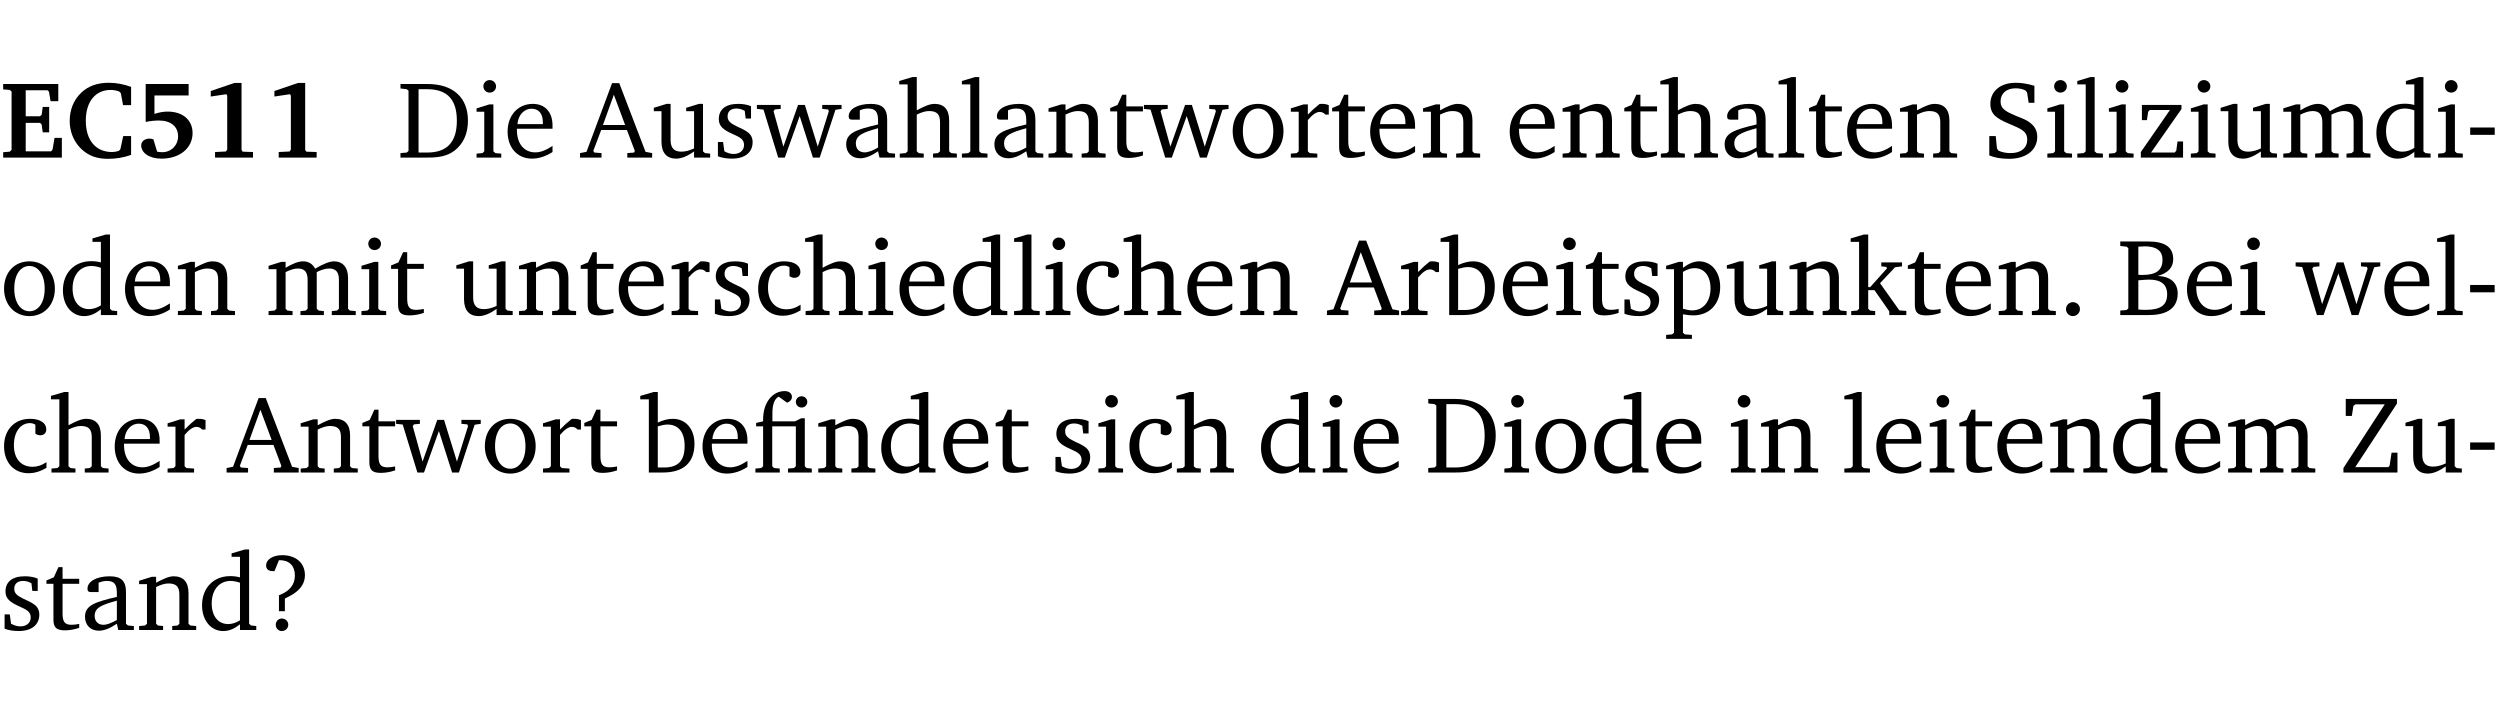 <?xml version="1.0" encoding="UTF-8" standalone="no"?>
<svg
   width="218.27pt"
   height="63.08pt"
   viewBox="0 0 218.27 63.08"
   version="1.2"
   id="svg435"
   sodipodi:docname="84a90f0ff381.pdf"
   xmlns:inkscape="http://www.inkscape.org/namespaces/inkscape"
   xmlns:sodipodi="http://sodipodi.sourceforge.net/DTD/sodipodi-0.dtd"
   xmlns:xlink="http://www.w3.org/1999/xlink"
   xmlns="http://www.w3.org/2000/svg"
   xmlns:svg="http://www.w3.org/2000/svg">
  <sodipodi:namedview
     id="namedview437"
     pagecolor="#ffffff"
     bordercolor="#000000"
     borderopacity="0.25"
     inkscape:showpageshadow="2"
     inkscape:pageopacity="0.0"
     inkscape:pagecheckerboard="0"
     inkscape:deskcolor="#d1d1d1"
     inkscape:document-units="pt" />
  <defs
     id="defs106">
    <g
       id="g104">
      <symbol
         overflow="visible"
         id="glyph0-0">
        <path
           style="stroke:none"
           d=""
           id="path2" />
      </symbol>
      <symbol
         overflow="visible"
         id="glyph0-1">
        <path
           style="stroke:none"
           d="m 0.281,0 h 5.125 V -1.719 H 4.766 l -0.172,1.016 -0.125,0.156 H 2.25 V -3.031 H 3.5 l 0.141,0.141 0.094,0.688 h 0.562 v -2.219 h -0.562 l -0.094,0.688 L 3.5,-3.609 H 2.25 V -5.875 h 1.906 l 0.125,0.125 0.141,0.828 H 5.094 v -1.5 h -4.812 v 0.469 l 0.578,0.047 0.156,0.141 v 5.094 l -0.156,0.156 -0.578,0.047 z m 0,0"
           id="path5" />
      </symbol>
      <symbol
         overflow="visible"
         id="glyph0-2">
        <path
           style="stroke:none"
           d="M 5.75,-0.234 V -1.875 H 5.062 l -0.25,1.156 -0.141,0.141 c -0.219,0.062 -0.422,0.094 -0.578,0.094 -1.422,0 -2.297,-1.016 -2.297,-2.734 0,-1.688 0.859,-2.688 2.172,-2.688 0.25,0 0.5,0.047 0.75,0.141 l 0.141,0.156 0.188,1.031 H 5.75 v -1.594 C 5.109,-6.406 4.453,-6.531 3.797,-6.531 c -1,0 -1.812,0.297 -2.406,0.875 -0.656,0.625 -1,1.484 -1,2.453 0,1.219 0.594,2.297 1.594,2.891 0.469,0.281 1.062,0.422 1.75,0.422 C 4.438,0.109 5.109,0 5.75,-0.234 Z m 0,0"
           id="path8" />
      </symbol>
      <symbol
         overflow="visible"
         id="glyph0-3">
        <path
           style="stroke:none"
           d="m 0.922,-6.422 v 3.312 c 0.375,-0.078 0.766,-0.125 1.156,-0.125 1.047,0 1.672,0.531 1.672,1.375 0,0.797 -0.609,1.391 -1.375,1.391 -0.156,0 -0.297,-0.016 -0.453,-0.047 L 1.594,-1.594 c -0.125,-0.047 -0.25,-0.062 -0.344,-0.062 -0.438,0 -0.719,0.266 -0.719,0.594 0,0.625 0.672,1.156 1.766,1.156 1.641,0 2.719,-0.953 2.719,-2.234 0,-1.125 -0.844,-1.875 -2.172,-1.875 -0.359,0 -0.734,0.062 -1.156,0.203 v -1.609 h 2.984 v -1 z m 0,0"
           id="path11" />
      </symbol>
      <symbol
         overflow="visible"
         id="glyph0-4">
        <path
           style="stroke:none"
           d="m 3.109,-6.516 -2.062,0.703 v 0.484 l 1.359,-0.203 0.078,0.125 v 4.703 L 2.375,-0.531 1.422,-0.484 V 0 h 3.312 v -0.484 l -0.906,-0.031 -0.094,-0.156 v -5.844 z m 0,0"
           id="path14" />
      </symbol>
      <symbol
         overflow="visible"
         id="glyph1-0">
        <path
           style="stroke:none"
           d=""
           id="path17" />
      </symbol>
      <symbol
         overflow="visible"
         id="glyph1-1">
        <path
           style="stroke:none"
           d="M 2.672,-6.422 H 0.312 v 0.391 l 0.547,0.062 0.156,0.125 v 5.266 L 0.859,-0.438 0.312,-0.391 V 0 h 2.359 c 0.969,0 1.688,-0.109 2.344,-0.594 0.781,-0.594 1.188,-1.484 1.188,-2.625 0,-2 -1.266,-3.203 -3.531,-3.203 z m -0.781,0.453 h 0.75 c 1.75,0 2.594,0.891 2.594,2.75 0,1.859 -0.844,2.781 -2.594,2.781 h -0.75 z m 0,0"
           id="path20" />
      </symbol>
      <symbol
         overflow="visible"
         id="glyph1-2">
        <path
           style="stroke:none"
           d="m 1.469,-6.766 c -0.297,0 -0.547,0.234 -0.547,0.547 0,0.312 0.25,0.547 0.547,0.547 0.312,0 0.562,-0.234 0.562,-0.547 0,-0.297 -0.25,-0.547 -0.562,-0.547 z m -0.031,2.125 -1.109,0.344 V -4 H 1 v 3.453 L 0.844,-0.391 0.328,-0.344 V 0 h 2.156 V -0.344 L 1.969,-0.391 1.797,-0.547 v -4.094 z m 0,0"
           id="path23" />
      </symbol>
      <symbol
         overflow="visible"
         id="glyph1-3">
        <path
           style="stroke:none"
           d="m 4.281,-1.016 c -0.547,0.359 -1.016,0.562 -1.5,0.562 -0.969,0 -1.609,-0.734 -1.609,-1.953 0,-0.031 0,-0.078 0,-0.109 H 4.281 c 0,-0.109 0,-0.203 0,-0.297 0,-1.172 -0.672,-1.875 -1.719,-1.875 -1.281,0 -2.203,0.984 -2.203,2.422 0,1.406 0.859,2.359 2.125,2.359 0.609,0 1.219,-0.203 1.797,-0.578 z M 3.438,-2.922 H 1.219 c 0.062,-0.812 0.609,-1.344 1.219,-1.344 0.641,0 1,0.422 1,1.203 0,0.047 0,0.094 0,0.141 z m 0,0"
           id="path26" />
      </symbol>
      <symbol
         overflow="visible"
         id="glyph1-4">
        <path
           style="stroke:none"
           d="m 2.719,-6.5 -2.234,6 -0.562,0.109 V 0 h 1.875 v -0.391 l -0.625,-0.047 -0.094,-0.141 0.688,-1.828 h 2.25 l 0.688,1.828 -0.062,0.141 -0.594,0.047 V 0 H 6.219 V -0.391 L 5.641,-0.5 3.344,-6.5 Z M 2.875,-5.484 3.859,-2.844 h -1.938 z m 0,0"
           id="path29" />
      </symbol>
      <symbol
         overflow="visible"
         id="glyph1-5">
        <path
           style="stroke:none"
           d="M 1.359,-4.688 0.25,-4.344 v 0.297 H 0.922 V -1.375 c 0,0.969 0.469,1.469 1.281,1.469 0.469,0 0.984,-0.219 1.562,-0.625 V 0 h 1.406 V -0.344 L 4.719,-0.391 4.547,-0.547 V -4.688 H 4.188 l -1.109,0.344 v 0.297 h 0.688 v 3.25 C 3.359,-0.609 3,-0.516 2.656,-0.516 c -0.641,0 -0.938,-0.328 -0.938,-1.016 V -4.688 Z m 0,0"
           id="path32" />
      </symbol>
      <symbol
         overflow="visible"
         id="glyph1-6">
        <path
           style="stroke:none"
           d="M 3.297,-4.484 C 2.969,-4.625 2.594,-4.688 2.172,-4.688 c -1.094,0 -1.688,0.484 -1.688,1.328 0,0.641 0.422,0.953 1.234,1.312 0.625,0.281 0.969,0.453 0.969,0.953 0,0.453 -0.344,0.781 -0.906,0.781 -0.266,0 -0.531,-0.078 -0.812,-0.234 l -0.109,-0.812 H 0.406 v 1.25 c 0.328,0.125 0.75,0.203 1.234,0.203 1.125,0 1.797,-0.547 1.797,-1.438 0,-0.359 -0.141,-0.641 -0.375,-0.828 -0.312,-0.25 -0.672,-0.391 -1,-0.547 C 1.516,-2.984 1.25,-3.188 1.25,-3.594 c 0,-0.438 0.281,-0.688 0.781,-0.688 0.234,0 0.469,0.062 0.719,0.203 l 0.078,0.672 h 0.469 z m 0,0"
           id="path35" />
      </symbol>
      <symbol
         overflow="visible"
         id="glyph1-7">
        <path
           style="stroke:none"
           d="M -0.016,-4.594 V -4.25 L 0.562,-4.188 1.844,0 H 2.422 L 3.719,-3.625 4.875,0 H 5.469 L 6.844,-4.172 7.375,-4.25 V -4.594 H 5.688 V -4.25 l 0.516,0.047 0.062,0.156 -0.969,3.094 -1.125,-3.641 H 3.578 L 2.297,-0.953 1.438,-4.047 1.547,-4.203 2.062,-4.25 v -0.344 z m 0,0"
           id="path38" />
      </symbol>
      <symbol
         overflow="visible"
         id="glyph1-8">
        <path
           style="stroke:none"
           d="M 3.188,-0.547 3.312,0 H 4.672 V -0.344 L 4.156,-0.391 3.984,-0.547 V -3.312 c 0,-0.969 -0.422,-1.375 -1.422,-1.375 -1.203,0 -1.938,0.484 -1.938,1.078 0,0.219 0.078,0.297 0.297,0.297 H 1.594 V -4.125 c 0.25,-0.109 0.484,-0.156 0.719,-0.156 0.688,0 0.875,0.328 0.875,1.078 v 0.312 C 1.281,-2.438 0.406,-2.156 0.406,-1.156 c 0,0.719 0.469,1.219 1.219,1.219 0.453,0 0.969,-0.203 1.562,-0.609 z m 0,-0.328 C 2.719,-0.609 2.328,-0.453 2.016,-0.453 1.531,-0.453 1.25,-0.766 1.25,-1.234 1.25,-1.938 1.844,-2.188 3.188,-2.562 Z m 0,0"
           id="path41" />
      </symbol>
      <symbol
         overflow="visible"
         id="glyph1-9">
        <path
           style="stroke:none"
           d="M 1.344,-7.031 0.188,-6.688 v 0.297 h 0.734 v 5.844 L 0.75,-0.391 0.234,-0.344 V 0 h 2.094 V -0.344 L 1.891,-0.391 1.719,-0.547 V -3.75 c 0.406,-0.203 0.766,-0.312 1.062,-0.312 0.703,0 0.969,0.281 0.969,0.984 v 2.531 l -0.172,0.156 -0.438,0.047 V 0 H 5.219 v -0.344 l -0.5,-0.047 -0.172,-0.156 v -2.688 c 0,-0.969 -0.453,-1.453 -1.281,-1.453 -0.422,0 -0.906,0.219 -1.547,0.562 v -2.906 z m 0,0"
           id="path44" />
      </symbol>
      <symbol
         overflow="visible"
         id="glyph1-10">
        <path
           style="stroke:none"
           d="M 0.266,0 H 2.5 V -0.344 L 1.953,-0.391 1.781,-0.547 V -7.031 H 1.422 l -1.156,0.344 v 0.297 H 1 v 5.844 l -0.172,0.156 -0.562,0.047 z m 0,0"
           id="path47" />
      </symbol>
      <symbol
         overflow="visible"
         id="glyph1-11">
        <path
           style="stroke:none"
           d="M 0.281,0 H 2.375 V -0.344 L 1.922,-0.391 1.766,-0.547 V -3.75 c 0.406,-0.203 0.766,-0.312 1.062,-0.312 0.703,0 0.969,0.281 0.969,0.984 v 2.531 l -0.156,0.156 -0.469,0.047 V 0 h 2.094 V -0.344 L 4.75,-0.391 4.594,-0.547 v -2.688 c 0,-0.969 -0.469,-1.453 -1.297,-1.453 -0.406,0 -0.891,0.219 -1.531,0.562 v -0.516 h -0.375 L 0.281,-4.297 V -4 h 0.688 v 3.453 L 0.797,-0.391 0.281,-0.344 Z m 0,0"
           id="path50" />
      </symbol>
      <symbol
         overflow="visible"
         id="glyph1-12">
        <path
           style="stroke:none"
           d="m 0.844,-4.031 v 3.094 c 0,0.672 0.203,0.969 1,0.969 0.359,0 0.797,-0.062 1.25,-0.219 v -0.344 c -0.219,0.047 -0.438,0.078 -0.672,0.078 -0.656,0 -0.781,-0.328 -0.781,-1.047 V -4.031 H 3.094 v -0.438 H 1.641 V -5.484 H 1.281 L 0.875,-4.594 0.234,-4.328 v 0.297 z m 0,0"
           id="path53" />
      </symbol>
      <symbol
         overflow="visible"
         id="glyph1-13">
        <path
           style="stroke:none"
           d="m 2.578,-4.688 c -1.297,0 -2.219,0.953 -2.219,2.391 0,1.406 0.938,2.391 2.219,2.391 1.281,0 2.219,-0.984 2.219,-2.391 0,-1.422 -0.938,-2.391 -2.219,-2.391 z m 0,0.406 c 0.766,0 1.328,0.75 1.328,1.984 0,1.234 -0.562,1.969 -1.328,1.969 -0.766,0 -1.328,-0.75 -1.328,-1.969 0,-1.25 0.547,-1.984 1.328,-1.984 z m 0,0"
           id="path56" />
      </symbol>
      <symbol
         overflow="visible"
         id="glyph1-14">
        <path
           style="stroke:none"
           d="m 0.281,0 h 2.312 V -0.344 L 1.922,-0.391 1.766,-0.547 V -3.281 c 0.391,-0.453 0.719,-0.703 1.031,-0.703 0.203,0 0.375,0.078 0.5,0.234 H 3.594 V -4.578 C 3.391,-4.656 3.219,-4.688 3.016,-4.688 c -0.078,0 -0.156,0 -0.234,0.016 C 2.438,-4.406 2.094,-4.094 1.766,-3.75 v -0.891 h -0.375 L 0.281,-4.297 V -4 h 0.688 v 3.453 L 0.797,-0.391 0.281,-0.344 Z m 0,0"
           id="path59" />
      </symbol>
      <symbol
         overflow="visible"
         id="glyph1-15">
        <path
           style="stroke:none"
           d="m 0.578,-0.188 c 0.438,0.188 1.031,0.297 1.719,0.297 1.531,0 2.469,-0.781 2.469,-1.922 0,-0.422 -0.141,-0.766 -0.422,-1.047 -0.438,-0.438 -0.953,-0.578 -1.438,-0.781 -0.875,-0.375 -1.344,-0.609 -1.344,-1.25 0,-0.703 0.5,-1.156 1.312,-1.156 0.328,0 0.609,0.062 0.859,0.188 L 3.875,-5.688 4.016,-4.781 h 0.5 V -6.266 C 3.953,-6.438 3.406,-6.531 2.891,-6.531 c -1.359,0 -2.219,0.75 -2.219,1.844 0,0.922 0.562,1.281 1.625,1.734 1.047,0.453 1.594,0.625 1.594,1.406 0,0.672 -0.516,1.156 -1.438,1.156 -0.438,0 -0.797,-0.078 -1.078,-0.219 L 1.25,-0.781 1.141,-1.875 h -0.562 z m 0,0"
           id="path62" />
      </symbol>
      <symbol
         overflow="visible"
         id="glyph1-16">
        <path
           style="stroke:none"
           d="M 0.438,0 H 4.125 V -1.406 H 3.641 L 3.531,-0.594 3.391,-0.438 h -2.062 l 2.656,-3.797 V -4.594 H 0.531 v 1.328 h 0.438 L 1.078,-4 1.219,-4.156 H 2.984 L 0.438,-0.484 Z m 0,0"
           id="path65" />
      </symbol>
      <symbol
         overflow="visible"
         id="glyph1-17">
        <path
           style="stroke:none"
           d="M 4.344,-4.047 C 4.125,-4.469 3.766,-4.688 3.297,-4.688 c -0.406,0 -0.906,0.188 -1.531,0.562 v -0.516 h -0.375 L 0.281,-4.297 V -4 h 0.688 v 3.453 L 0.797,-0.391 0.281,-0.344 V 0 H 2.375 V -0.344 L 1.922,-0.391 1.766,-0.547 V -3.75 C 2.188,-3.953 2.531,-4.062 2.844,-4.062 c 0.578,0 0.844,0.312 0.844,0.984 v 2.531 L 3.531,-0.391 3.062,-0.344 V 0 H 5.109 V -0.344 L 4.656,-0.391 4.484,-0.547 V -3.75 c 0.406,-0.203 0.781,-0.312 1.078,-0.312 0.594,0 0.859,0.312 0.859,0.984 v 2.531 L 6.25,-0.391 5.797,-0.344 V 0 h 2.094 V -0.344 L 7.375,-0.391 7.219,-0.547 v -2.688 c 0,-0.953 -0.484,-1.453 -1.234,-1.453 -0.375,0 -0.922,0.219 -1.641,0.641 z m 0,0"
           id="path68" />
      </symbol>
      <symbol
         overflow="visible"
         id="glyph1-18">
        <path
           style="stroke:none"
           d="M 3.656,-6.391 V -4.594 C 3.359,-4.672 3.078,-4.703 2.812,-4.703 c -1.453,0 -2.469,1.016 -2.469,2.547 0,1.344 0.797,2.25 1.844,2.25 0.531,0 0.984,-0.203 1.469,-0.594 V 0 H 5.078 V -0.344 L 4.625,-0.391 4.453,-0.547 V -7.031 H 4.094 L 2.922,-6.688 v 0.297 z m 0,5.547 C 3.312,-0.625 2.969,-0.516 2.625,-0.516 c -0.859,0 -1.438,-0.672 -1.438,-1.797 0,-1.203 0.672,-1.969 1.641,-1.969 0.219,0 0.516,0.047 0.828,0.156 z m 0,0"
           id="path71" />
      </symbol>
      <symbol
         overflow="visible"
         id="glyph1-19">
        <path
           style="stroke:none"
           d="m 0.453,-2.625 v 0.641 H 2.594 V -2.625 Z m 0,0"
           id="path74" />
      </symbol>
      <symbol
         overflow="visible"
         id="glyph1-20">
        <path
           style="stroke:none"
           d="m 4.062,-0.406 v -0.5 C 3.656,-0.625 3.266,-0.5 2.844,-0.5 c -0.984,0 -1.625,-0.688 -1.625,-1.875 0,-1.203 0.594,-1.938 1.406,-1.938 0.172,0 0.312,0.047 0.469,0.141 v 0.781 C 3.234,-3.297 3.375,-3.25 3.516,-3.25 c 0.328,0 0.531,-0.203 0.531,-0.516 C 4.047,-4.312 3.531,-4.688 2.625,-4.688 c -1.344,0 -2.266,0.953 -2.266,2.391 0,1.406 0.844,2.359 2.141,2.359 0.516,0 1.031,-0.156 1.562,-0.469 z m 0,0"
           id="path77" />
      </symbol>
      <symbol
         overflow="visible"
         id="glyph1-21">
        <path
           style="stroke:none"
           d="M 1.25,-7.031 0.078,-6.688 v 0.297 h 0.75 V 0 h 1.219 C 3.875,0 4.812,-0.875 4.812,-2.516 4.812,-3.812 4.047,-4.688 2.922,-4.688 c -0.422,0 -0.844,0.109 -1.312,0.328 V -7.031 Z M 1.609,-0.438 V -4.031 C 1.938,-4.125 2.219,-4.188 2.453,-4.188 c 0.953,0 1.5,0.656 1.5,1.859 0,1.312 -0.562,1.891 -1.812,1.891 -0.047,0 -0.234,0 -0.531,0 z m 0,0"
           id="path80" />
      </symbol>
      <symbol
         overflow="visible"
         id="glyph1-22">
        <path
           style="stroke:none"
           d="m 0.219,2.078 h 2.25 V 1.734 L 1.859,1.688 1.688,1.547 V -0.062 C 2.047,0 2.344,0.031 2.578,0.031 4,0.031 4.938,-0.953 4.938,-2.453 4.938,-3.797 4.156,-4.688 3.094,-4.688 2.656,-4.688 2.203,-4.5 1.688,-4.125 V -4.641 H 1.328 L 0.219,-4.297 V -4 h 0.688 V 1.547 L 0.734,1.688 0.219,1.734 Z m 1.469,-2.625 v -3.219 c 0.375,-0.219 0.688,-0.328 1.016,-0.328 0.828,0 1.391,0.656 1.391,1.766 0,1.172 -0.656,1.922 -1.594,1.922 -0.219,0 -0.484,-0.047 -0.812,-0.141 z m 0,0"
           id="path83" />
      </symbol>
      <symbol
         overflow="visible"
         id="glyph1-23">
        <path
           style="stroke:none"
           d="m 0.234,0 h 2.094 v -0.344 l -0.438,-0.047 -0.172,-0.156 v -1.625 H 2.266 L 3.562,-0.312 V 0 H 5.047 V -0.359 L 4.438,-0.406 2.75,-2.781 4.062,-4.172 4.672,-4.25 v -0.344 h -1.812 V -4.25 l 0.438,0.047 0.062,0.125 -1.469,1.641 H 1.719 v -4.594 h -0.375 L 0.188,-6.688 v 0.297 h 0.734 v 5.844 L 0.75,-0.391 0.234,-0.344 Z m 0,0"
           id="path86" />
      </symbol>
      <symbol
         overflow="visible"
         id="glyph1-24">
        <path
           style="stroke:none"
           d="M 1.328,-1.125 C 1,-1.125 0.719,-0.859 0.719,-0.516 0.719,-0.172 1,0.094 1.328,0.094 1.656,0.094 1.938,-0.188 1.938,-0.516 1.938,-0.859 1.656,-1.125 1.328,-1.125 Z m 0,0"
           id="path89" />
      </symbol>
      <symbol
         overflow="visible"
         id="glyph1-25">
        <path
           style="stroke:none"
           d="m 0.312,-6.422 v 0.391 l 0.547,0.062 0.156,0.125 v 5.266 L 0.859,-0.438 0.312,-0.391 V 0 h 2.531 c 1.625,0 2.484,-0.672 2.484,-1.875 0,-0.938 -0.641,-1.516 -1.766,-1.531 0.906,-0.25 1.375,-0.734 1.375,-1.469 0,-1.047 -0.719,-1.547 -2.188,-1.547 z m 1.578,2.906 V -5.969 C 2.125,-5.969 2.297,-6 2.422,-6 3.484,-6 4,-5.609 4,-4.828 4,-3.906 3.438,-3.5 2.25,-3.5 c -0.125,0 -0.234,0 -0.359,-0.016 z m 0,3.031 V -3.031 c 0.359,-0.031 0.688,-0.062 0.938,-0.062 1.047,0 1.578,0.422 1.578,1.281 0,0.969 -0.594,1.359 -1.875,1.359 -0.203,0 -0.422,0 -0.641,-0.031 z m 0,0"
           id="path92" />
      </symbol>
      <symbol
         overflow="visible"
         id="glyph1-26">
        <path
           style="stroke:none"
           d="M 3.047,-6.094 C 3.328,-6.203 3.469,-6.375 3.469,-6.609 c 0,-0.297 -0.25,-0.5 -0.641,-0.5 -1.016,0 -1.875,0.953 -1.875,2.484 0,0.047 0,0.109 0,0.156 L 0.344,-4.328 v 0.297 h 0.609 v 3.484 l -0.172,0.156 -0.5,0.047 V 0 h 2.125 v -0.344 l -0.5,-0.047 L 1.75,-0.547 V -4.031 h 2.062 v 3.484 L 3.641,-0.391 3.125,-0.344 V 0 H 5.203 V -0.344 L 4.75,-0.391 4.594,-0.547 v -4.188 H 4.281 L 3.734,-4.469 h -1.969 v -0.703 c 0,-0.766 0.172,-1.25 0.547,-1.453 z M 3.812,-6.172 c 0,0.281 0.219,0.5 0.5,0.5 0.281,0 0.5,-0.219 0.5,-0.5 0,-0.266 -0.219,-0.484 -0.5,-0.484 -0.281,0 -0.5,0.219 -0.5,0.484 z m 0,0"
           id="path95" />
      </symbol>
      <symbol
         overflow="visible"
         id="glyph1-27">
        <path
           style="stroke:none"
           d="M 0.641,-6.422 V -4.938 h 0.531 L 1.312,-5.828 1.5,-5.953 H 4.047 L 0.438,-0.391 V 0 H 5.156 V -1.734 H 4.641 L 4.469,-0.594 4.359,-0.469 H 1.469 l 3.641,-5.547 v -0.406 z m 0,0"
           id="path98" />
      </symbol>
      <symbol
         overflow="visible"
         id="glyph1-28">
        <path
           style="stroke:none"
           d="m 2.172,-2.75 c 1.172,-0.516 1.75,-1.156 1.75,-2.047 0,-1.031 -0.766,-1.734 -1.984,-1.734 -0.859,0 -1.406,0.406 -1.406,0.891 0,0.312 0.203,0.5 0.562,0.5 0.062,0 0.125,0 0.172,0 L 1.656,-6.094 c 0.031,0 0.031,0 0.062,0 0.844,0 1.328,0.5 1.328,1.344 0,0.797 -0.469,1.375 -1.391,1.719 v 1.391 H 2.172 Z M 1.906,-1 C 1.609,-1 1.375,-0.766 1.375,-0.453 c 0,0.297 0.234,0.547 0.531,0.547 0.312,0 0.562,-0.25 0.562,-0.547 C 2.469,-0.766 2.219,-1 1.906,-1 Z m 0,0"
           id="path101" />
      </symbol>
    </g>
  </defs>
  <g
     id="surface1"
     transform="translate(-46.777,-104.995)">
    <path
       style="fill:none;stroke:#000000;stroke-width:0.01;stroke-linecap:butt;stroke-linejoin:miter;stroke-miterlimit:10;stroke-opacity:0.01"
       d="M 3.4375e-4,-0.001 H 218.27"
       transform="matrix(1,0,0,-1,46.777,104.999)"
       id="path108" />
    <g
       style="fill:#000000;fill-opacity:1"
       id="g120">
      <use
         xlink:href="#glyph0-1"
         x="46.772"
         y="118.752"
         id="use110" />
      <use
         xlink:href="#glyph0-2"
         x="52.472"
         y="118.752"
         id="use112" />
      <use
         xlink:href="#glyph0-3"
         x="58.574"
         y="118.752"
         id="use114" />
      <use
         xlink:href="#glyph0-4"
         x="64.131"
         y="118.752"
         id="use116" />
      <use
         xlink:href="#glyph0-4"
         x="69.688"
         y="118.752"
         id="use118" />
    </g>
    <g
       style="fill:#000000;fill-opacity:1"
       id="g128">
      <use
         xlink:href="#glyph1-1"
         x="81.429"
         y="118.752"
         id="use122" />
      <use
         xlink:href="#glyph1-2"
         x="88.057"
         y="118.752"
         id="use124" />
      <use
         xlink:href="#glyph1-3"
         x="90.735"
         y="118.752"
         id="use126" />
    </g>
    <g
       style="fill:#000000;fill-opacity:1"
       id="g162">
      <use
         xlink:href="#glyph1-4"
         x="97.497"
         y="118.752"
         id="use130" />
      <use
         xlink:href="#glyph1-5"
         x="103.608"
         y="118.752"
         id="use132" />
      <use
         xlink:href="#glyph1-6"
         x="109.05"
         y="118.752"
         id="use134" />
      <use
         xlink:href="#glyph1-7"
         x="112.876"
         y="118.752"
         id="use136" />
      <use
         xlink:href="#glyph1-8"
         x="120.25"
         y="118.752"
         id="use138" />
      <use
         xlink:href="#glyph1-9"
         x="125.099"
         y="118.752"
         id="use140" />
      <use
         xlink:href="#glyph1-10"
         x="130.493"
         y="118.752"
         id="use142" />
      <use
         xlink:href="#glyph1-8"
         x="133.19"
         y="118.752"
         id="use144" />
      <use
         xlink:href="#glyph1-11"
         x="138.04"
         y="118.752"
         id="use146" />
      <use
         xlink:href="#glyph1-12"
         x="143.472"
         y="118.752"
         id="use148" />
      <use
         xlink:href="#glyph1-7"
         x="146.666"
         y="118.752"
         id="use150" />
      <use
         xlink:href="#glyph1-13"
         x="154.04"
         y="118.752"
         id="use152" />
      <use
         xlink:href="#glyph1-14"
         x="159.196"
         y="118.752"
         id="use154" />
      <use
         xlink:href="#glyph1-12"
         x="162.849"
         y="118.752"
         id="use156" />
      <use
         xlink:href="#glyph1-3"
         x="166.043"
         y="118.752"
         id="use158" />
      <use
         xlink:href="#glyph1-11"
         x="170.739"
         y="118.752"
         id="use160" />
    </g>
    <g
       style="fill:#000000;fill-opacity:1"
       id="g182">
      <use
         xlink:href="#glyph1-3"
         x="178.228"
         y="118.752"
         id="use164" />
      <use
         xlink:href="#glyph1-11"
         x="182.924"
         y="118.752"
         id="use166" />
      <use
         xlink:href="#glyph1-12"
         x="188.357"
         y="118.752"
         id="use168" />
      <use
         xlink:href="#glyph1-9"
         x="191.551"
         y="118.752"
         id="use170" />
      <use
         xlink:href="#glyph1-8"
         x="196.945"
         y="118.752"
         id="use172" />
      <use
         xlink:href="#glyph1-10"
         x="201.794"
         y="118.752"
         id="use174" />
      <use
         xlink:href="#glyph1-12"
         x="204.492"
         y="118.752"
         id="use176" />
      <use
         xlink:href="#glyph1-3"
         x="207.686"
         y="118.752"
         id="use178" />
      <use
         xlink:href="#glyph1-11"
         x="212.382"
         y="118.752"
         id="use180" />
    </g>
    <g
       style="fill:#000000;fill-opacity:1"
       id="g206">
      <use
         xlink:href="#glyph1-15"
         x="219.88"
         y="118.752"
         id="use184" />
      <use
         xlink:href="#glyph1-2"
         x="225.198"
         y="118.752"
         id="use186" />
      <use
         xlink:href="#glyph1-10"
         x="227.876"
         y="118.752"
         id="use188" />
      <use
         xlink:href="#glyph1-2"
         x="230.573"
         y="118.752"
         id="use190" />
      <use
         xlink:href="#glyph1-16"
         x="233.251"
         y="118.752"
         id="use192" />
      <use
         xlink:href="#glyph1-2"
         x="237.727"
         y="118.752"
         id="use194" />
      <use
         xlink:href="#glyph1-5"
         x="240.405"
         y="118.752"
         id="use196" />
      <use
         xlink:href="#glyph1-17"
         x="245.847"
         y="118.752"
         id="use198" />
      <use
         xlink:href="#glyph1-18"
         x="253.91"
         y="118.752"
         id="use200" />
      <use
         xlink:href="#glyph1-2"
         x="259.314"
         y="118.752"
         id="use202" />
      <use
         xlink:href="#glyph1-19"
         x="261.992"
         y="118.752"
         id="use204" />
    </g>
    <g
       style="fill:#000000;fill-opacity:1"
       id="g216">
      <use
         xlink:href="#glyph1-13"
         x="46.772"
         y="132.5"
         id="use208" />
      <use
         xlink:href="#glyph1-18"
         x="51.927"
         y="132.5"
         id="use210" />
      <use
         xlink:href="#glyph1-3"
         x="57.331"
         y="132.5"
         id="use212" />
      <use
         xlink:href="#glyph1-11"
         x="62.027"
         y="132.5"
         id="use214" />
    </g>
    <g
       style="fill:#000000;fill-opacity:1"
       id="g224">
      <use
         xlink:href="#glyph1-17"
         x="69.946"
         y="132.5"
         id="use218" />
      <use
         xlink:href="#glyph1-2"
         x="78.009"
         y="132.5"
         id="use220" />
      <use
         xlink:href="#glyph1-12"
         x="80.687"
         y="132.5"
         id="use222" />
    </g>
    <g
       style="fill:#000000;fill-opacity:1"
       id="g260">
      <use
         xlink:href="#glyph1-5"
         x="86.368"
         y="132.5"
         id="use226" />
      <use
         xlink:href="#glyph1-11"
         x="91.81"
         y="132.5"
         id="use228" />
      <use
         xlink:href="#glyph1-12"
         x="97.242"
         y="132.5"
         id="use230" />
      <use
         xlink:href="#glyph1-3"
         x="100.437"
         y="132.5"
         id="use232" />
      <use
         xlink:href="#glyph1-14"
         x="105.133"
         y="132.5"
         id="use234" />
      <use
         xlink:href="#glyph1-6"
         x="108.786"
         y="132.5"
         id="use236" />
      <use
         xlink:href="#glyph1-20"
         x="112.612"
         y="132.5"
         id="use238" />
      <use
         xlink:href="#glyph1-9"
         x="116.878"
         y="132.5"
         id="use240" />
      <use
         xlink:href="#glyph1-2"
         x="122.272"
         y="132.5"
         id="use242" />
      <use
         xlink:href="#glyph1-3"
         x="124.95"
         y="132.5"
         id="use244" />
      <use
         xlink:href="#glyph1-18"
         x="129.646"
         y="132.5"
         id="use246" />
      <use
         xlink:href="#glyph1-10"
         x="135.05"
         y="132.5"
         id="use248" />
      <use
         xlink:href="#glyph1-2"
         x="137.747"
         y="132.5"
         id="use250" />
      <use
         xlink:href="#glyph1-20"
         x="140.425"
         y="132.5"
         id="use252" />
      <use
         xlink:href="#glyph1-9"
         x="144.69"
         y="132.5"
         id="use254" />
      <use
         xlink:href="#glyph1-3"
         x="150.084"
         y="132.5"
         id="use256" />
      <use
         xlink:href="#glyph1-11"
         x="154.781"
         y="132.5"
         id="use258" />
    </g>
    <g
       style="fill:#000000;fill-opacity:1"
       id="g292">
      <use
         xlink:href="#glyph1-4"
         x="162.709"
         y="132.5"
         id="use262" />
      <use
         xlink:href="#glyph1-14"
         x="168.821"
         y="132.5"
         id="use264" />
      <use
         xlink:href="#glyph1-21"
         x="172.474"
         y="132.5"
         id="use266" />
      <use
         xlink:href="#glyph1-3"
         x="177.629"
         y="132.5"
         id="use268" />
      <use
         xlink:href="#glyph1-2"
         x="182.325"
         y="132.5"
         id="use270" />
      <use
         xlink:href="#glyph1-12"
         x="185.003"
         y="132.5"
         id="use272" />
      <use
         xlink:href="#glyph1-6"
         x="188.198"
         y="132.5"
         id="use274" />
      <use
         xlink:href="#glyph1-22"
         x="192.024"
         y="132.5"
         id="use276" />
      <use
         xlink:href="#glyph1-5"
         x="197.293"
         y="132.5"
         id="use278" />
      <use
         xlink:href="#glyph1-11"
         x="202.735"
         y="132.5"
         id="use280" />
      <use
         xlink:href="#glyph1-23"
         x="208.168"
         y="132.5"
         id="use282" />
      <use
         xlink:href="#glyph1-12"
         x="213.113"
         y="132.5"
         id="use284" />
      <use
         xlink:href="#glyph1-3"
         x="216.307"
         y="132.5"
         id="use286" />
      <use
         xlink:href="#glyph1-11"
         x="221.003"
         y="132.5"
         id="use288" />
      <use
         xlink:href="#glyph1-24"
         x="226.435"
         y="132.5"
         id="use290" />
    </g>
    <g
       style="fill:#000000;fill-opacity:1"
       id="g300">
      <use
         xlink:href="#glyph1-25"
         x="231.581"
         y="132.5"
         id="use294" />
      <use
         xlink:href="#glyph1-3"
         x="237.358"
         y="132.5"
         id="use296" />
      <use
         xlink:href="#glyph1-2"
         x="242.054"
         y="132.5"
         id="use298" />
    </g>
    <g
       style="fill:#000000;fill-opacity:1"
       id="g310">
      <use
         xlink:href="#glyph1-7"
         x="247.219"
         y="132.5"
         id="use302" />
      <use
         xlink:href="#glyph1-3"
         x="254.593"
         y="132.5"
         id="use304" />
      <use
         xlink:href="#glyph1-10"
         x="259.289"
         y="132.5"
         id="use306" />
      <use
         xlink:href="#glyph1-19"
         x="261.986"
         y="132.5"
         id="use308" />
    </g>
    <g
       style="fill:#000000;fill-opacity:1"
       id="g320">
      <use
         xlink:href="#glyph1-20"
         x="46.772"
         y="146.249"
         id="use312" />
      <use
         xlink:href="#glyph1-9"
         x="51.038"
         y="146.249"
         id="use314" />
      <use
         xlink:href="#glyph1-3"
         x="56.432"
         y="146.249"
         id="use316" />
      <use
         xlink:href="#glyph1-14"
         x="61.128"
         y="146.249"
         id="use318" />
    </g>
    <g
       style="fill:#000000;fill-opacity:1"
       id="g336">
      <use
         xlink:href="#glyph1-4"
         x="66.637"
         y="146.249"
         id="use322" />
      <use
         xlink:href="#glyph1-11"
         x="72.748"
         y="146.249"
         id="use324" />
      <use
         xlink:href="#glyph1-12"
         x="78.181"
         y="146.249"
         id="use326" />
      <use
         xlink:href="#glyph1-7"
         x="81.375"
         y="146.249"
         id="use328" />
      <use
         xlink:href="#glyph1-13"
         x="88.749"
         y="146.249"
         id="use330" />
      <use
         xlink:href="#glyph1-14"
         x="93.904"
         y="146.249"
         id="use332" />
      <use
         xlink:href="#glyph1-12"
         x="97.558"
         y="146.249"
         id="use334" />
    </g>
    <g
       style="fill:#000000;fill-opacity:1"
       id="g352">
      <use
         xlink:href="#glyph1-21"
         x="102.598"
         y="146.249"
         id="use338" />
      <use
         xlink:href="#glyph1-3"
         x="107.753"
         y="146.249"
         id="use340" />
      <use
         xlink:href="#glyph1-26"
         x="112.449"
         y="146.249"
         id="use342" />
      <use
         xlink:href="#glyph1-11"
         x="117.939"
         y="146.249"
         id="use344" />
      <use
         xlink:href="#glyph1-18"
         x="123.372"
         y="146.249"
         id="use346" />
      <use
         xlink:href="#glyph1-3"
         x="128.775"
         y="146.249"
         id="use348" />
      <use
         xlink:href="#glyph1-12"
         x="133.471"
         y="146.249"
         id="use350" />
    </g>
    <g
       style="fill:#000000;fill-opacity:1"
       id="g362">
      <use
         xlink:href="#glyph1-6"
         x="138.521"
         y="146.249"
         id="use354" />
      <use
         xlink:href="#glyph1-2"
         x="142.347"
         y="146.249"
         id="use356" />
      <use
         xlink:href="#glyph1-20"
         x="145.025"
         y="146.249"
         id="use358" />
      <use
         xlink:href="#glyph1-9"
         x="149.291"
         y="146.249"
         id="use360" />
    </g>
    <g
       style="fill:#000000;fill-opacity:1"
       id="g370">
      <use
         xlink:href="#glyph1-18"
         x="156.531"
         y="146.249"
         id="use364" />
      <use
         xlink:href="#glyph1-2"
         x="161.935"
         y="146.249"
         id="use366" />
      <use
         xlink:href="#glyph1-3"
         x="164.613"
         y="146.249"
         id="use368" />
    </g>
    <g
       style="fill:#000000;fill-opacity:1"
       id="g382">
      <use
         xlink:href="#glyph1-1"
         x="171.164"
         y="146.249"
         id="use372" />
      <use
         xlink:href="#glyph1-2"
         x="177.792"
         y="146.249"
         id="use374" />
      <use
         xlink:href="#glyph1-13"
         x="180.47"
         y="146.249"
         id="use376" />
      <use
         xlink:href="#glyph1-18"
         x="185.625"
         y="146.249"
         id="use378" />
      <use
         xlink:href="#glyph1-3"
         x="191.029"
         y="146.249"
         id="use380" />
    </g>
    <g
       style="fill:#000000;fill-opacity:1"
       id="g388">
      <use
         xlink:href="#glyph1-2"
         x="197.571"
         y="146.249"
         id="use384" />
      <use
         xlink:href="#glyph1-11"
         x="200.249"
         y="146.249"
         id="use386" />
    </g>
    <g
       style="fill:#000000;fill-opacity:1"
       id="g408">
      <use
         xlink:href="#glyph1-10"
         x="207.537"
         y="146.249"
         id="use390" />
      <use
         xlink:href="#glyph1-3"
         x="210.234"
         y="146.249"
         id="use392" />
      <use
         xlink:href="#glyph1-2"
         x="214.93"
         y="146.249"
         id="use394" />
      <use
         xlink:href="#glyph1-12"
         x="217.608"
         y="146.249"
         id="use396" />
      <use
         xlink:href="#glyph1-3"
         x="220.802"
         y="146.249"
         id="use398" />
      <use
         xlink:href="#glyph1-11"
         x="225.498"
         y="146.249"
         id="use400" />
      <use
         xlink:href="#glyph1-18"
         x="230.931"
         y="146.249"
         id="use402" />
      <use
         xlink:href="#glyph1-3"
         x="236.334"
         y="146.249"
         id="use404" />
      <use
         xlink:href="#glyph1-17"
         x="241.03"
         y="146.249"
         id="use406" />
    </g>
    <g
       style="fill:#000000;fill-opacity:1"
       id="g416">
      <use
         xlink:href="#glyph1-27"
         x="250.939"
         y="146.249"
         id="use410" />
      <use
         xlink:href="#glyph1-5"
         x="256.544"
         y="146.249"
         id="use412" />
      <use
         xlink:href="#glyph1-19"
         x="261.986"
         y="146.249"
         id="use414" />
    </g>
    <g
       style="fill:#000000;fill-opacity:1"
       id="g430">
      <use
         xlink:href="#glyph1-6"
         x="46.772"
         y="159.997"
         id="use418" />
      <use
         xlink:href="#glyph1-12"
         x="50.598"
         y="159.997"
         id="use420" />
      <use
         xlink:href="#glyph1-8"
         x="53.792"
         y="159.997"
         id="use422" />
      <use
         xlink:href="#glyph1-11"
         x="58.641"
         y="159.997"
         id="use424" />
      <use
         xlink:href="#glyph1-18"
         x="64.074"
         y="159.997"
         id="use426" />
      <use
         xlink:href="#glyph1-28"
         x="69.477"
         y="159.997"
         id="use428" />
    </g>
    <path
       style="fill:none;stroke:#000000;stroke-width:0.01;stroke-linecap:butt;stroke-linejoin:miter;stroke-miterlimit:10;stroke-opacity:0.01"
       d="M 3.4375e-4,6.875e-4 H 218.27"
       transform="matrix(1,0,0,-1,46.777,168.071)"
       id="path432" />
  </g>
</svg>
